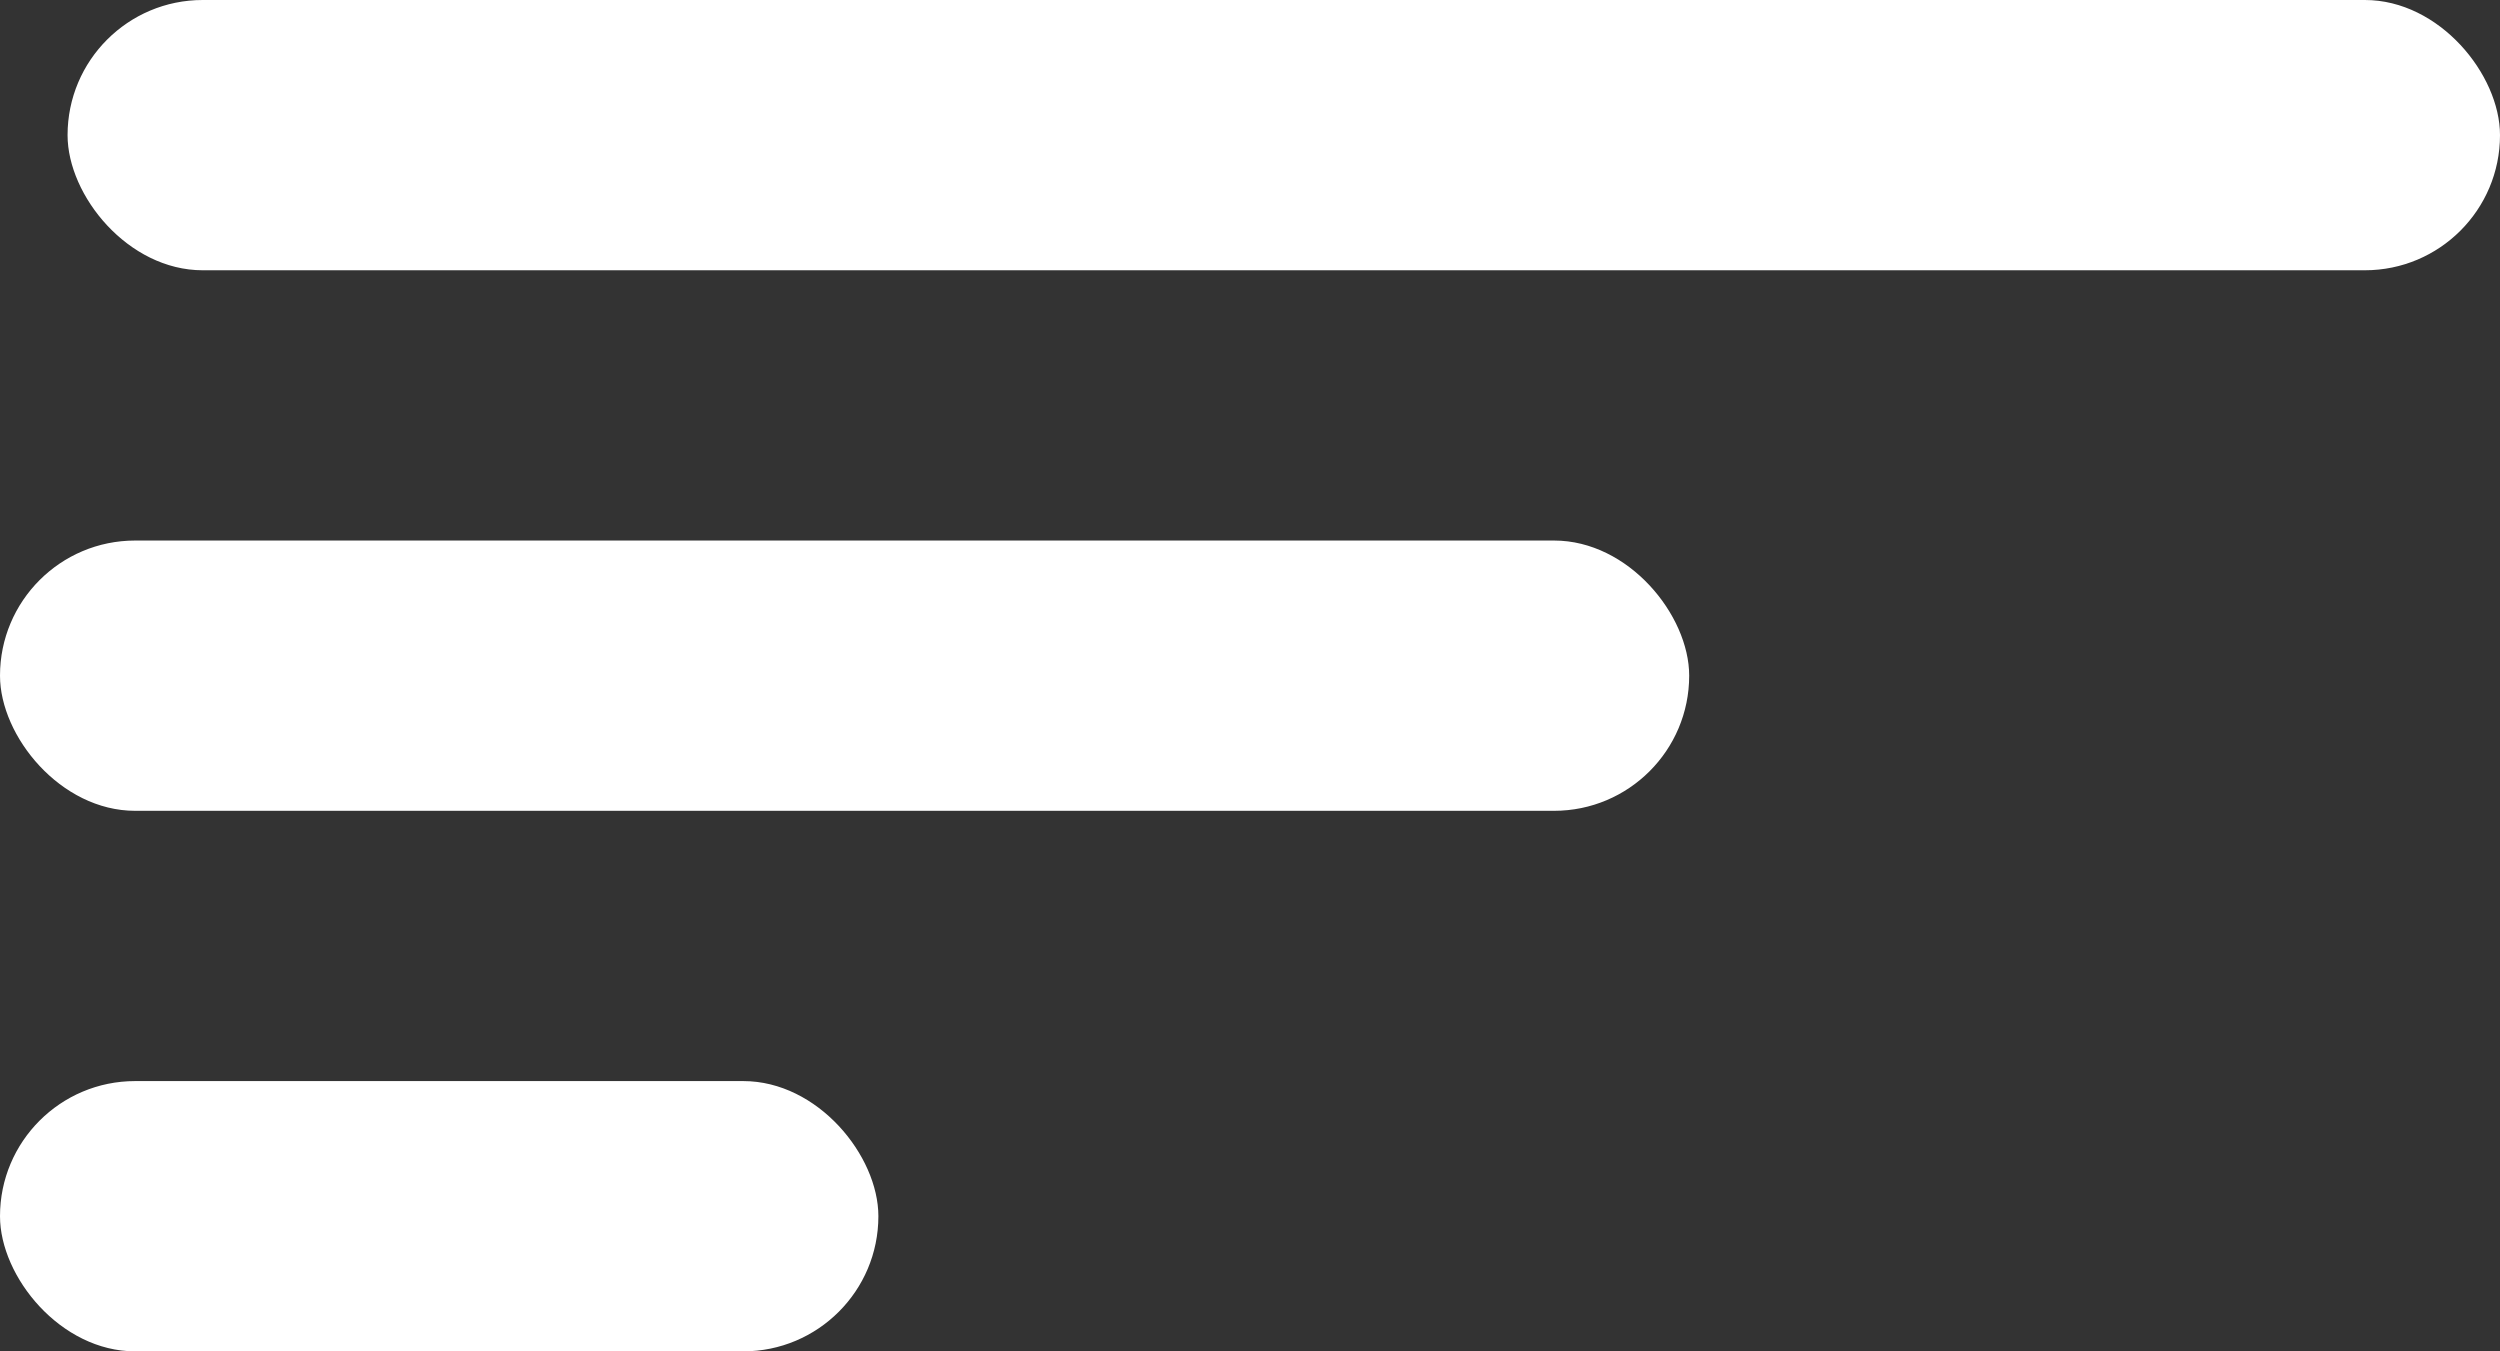 <svg width="37" height="20" viewBox="0 0 37 20" fill="none" xmlns="http://www.w3.org/2000/svg">
<rect x="0" y="0" width="37" height="20" fill="#333333" stroke="none"/>
<rect x="1" width="36" height="4" rx="2" fill="white"/>
<rect y="8" width="25" height="4" rx="2" fill="white"/>
<rect y="16" width="13" height="4" rx="2" fill="white"/>
</svg>
